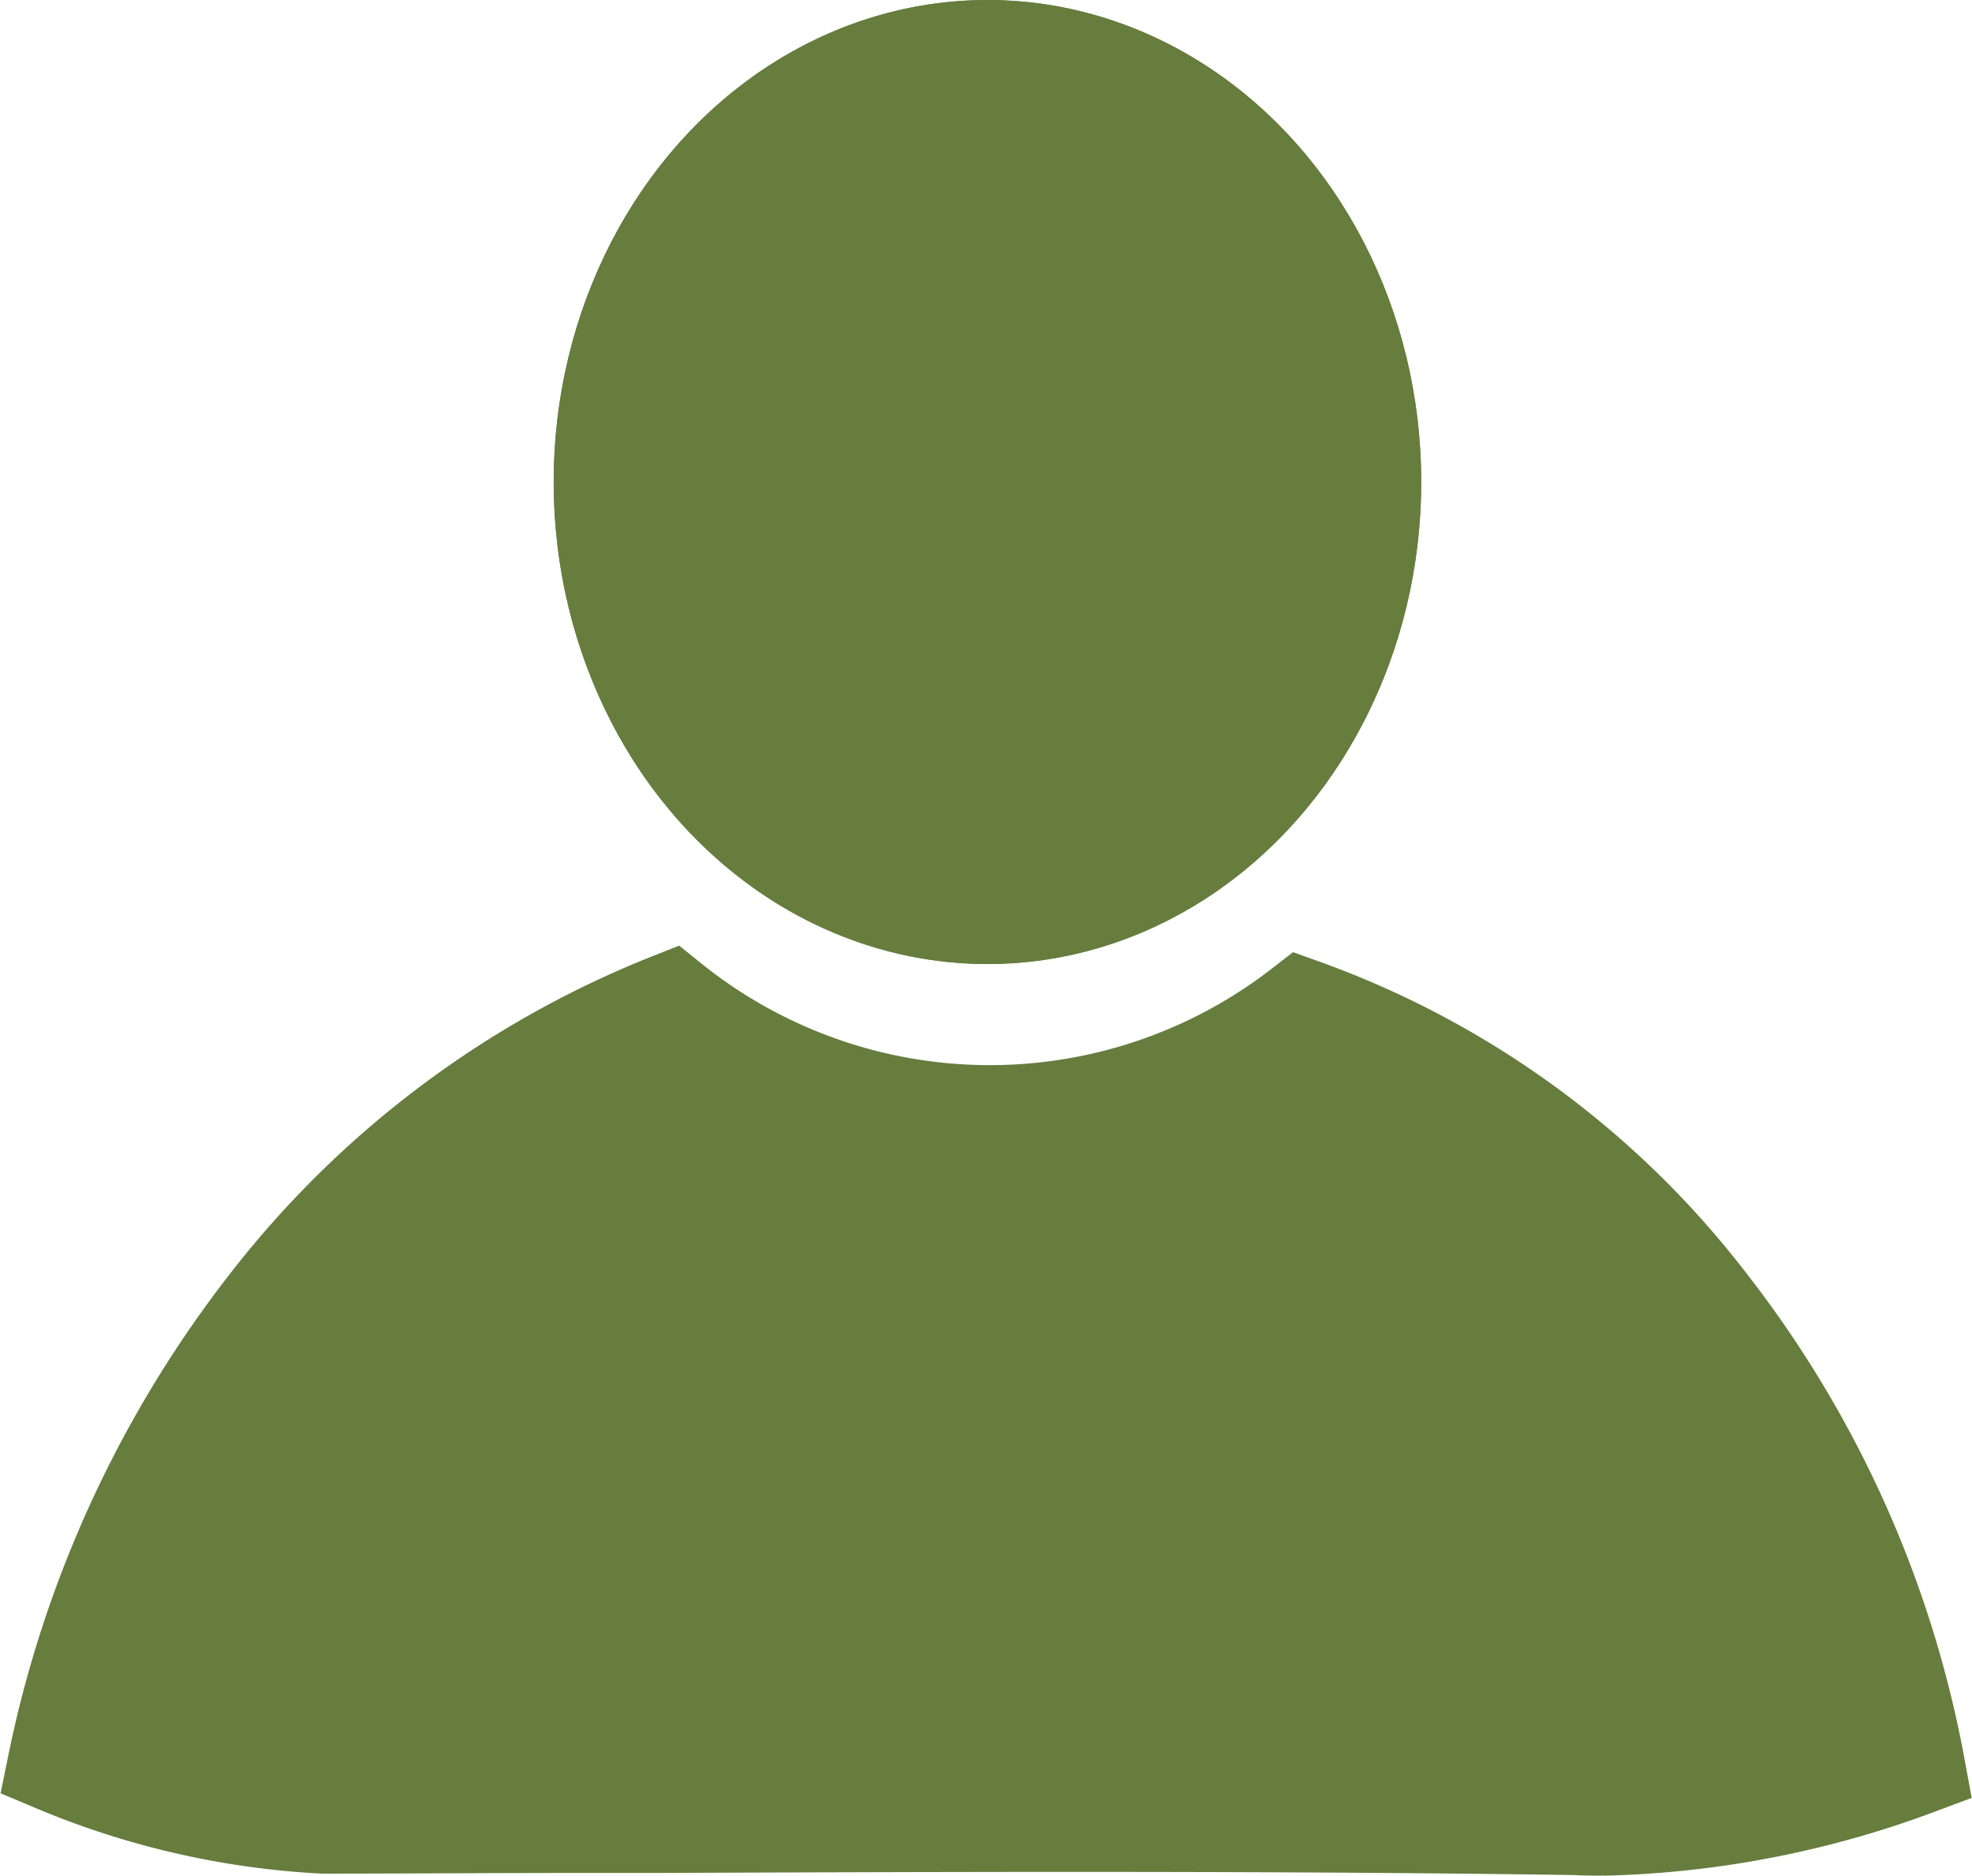 <svg xmlns="http://www.w3.org/2000/svg" width="20.458" height="19.456" viewBox="0 0 20.458 19.456">
  <g id="组_2656" data-name="组 2656" transform="translate(-1992.256 -8726)">
    <path id="减去_4" data-name="减去 4" d="M16.072,19.956c-.108,0-.209,0-.3-.006-1.576-.023-3.241-.033-5.237-.033-1.482,0-3.044.006-4.3.011l-.768,0c-.857,0-1.725.006-2.583.007H2.775A8.283,8.283,0,0,1,0,19.3a11.545,11.545,0,0,1,2.218-4.8,9.9,9.9,0,0,1,4.163-3.119,5.275,5.275,0,0,0,6.545.059,9.241,9.241,0,0,1,4.208,3.06,11.117,11.117,0,0,1,2.175,4.828A9.964,9.964,0,0,1,16.072,19.956Z" transform="translate(1992.834 8725)" fill="#667d3e" stroke="#667d3e" stroke-miterlimit="10" stroke-width="1"/>
    <g id="椭圆_126" data-name="椭圆 126" transform="translate(1998 8726)" fill="#667d3e" stroke="#667d3e" stroke-width="1">
      <ellipse cx="4.5" cy="5" rx="4.5" ry="5" stroke="none"/>
      <ellipse cx="4.5" cy="5" rx="4" ry="4.5" fill="none"/>
    </g>
  </g>
</svg>
